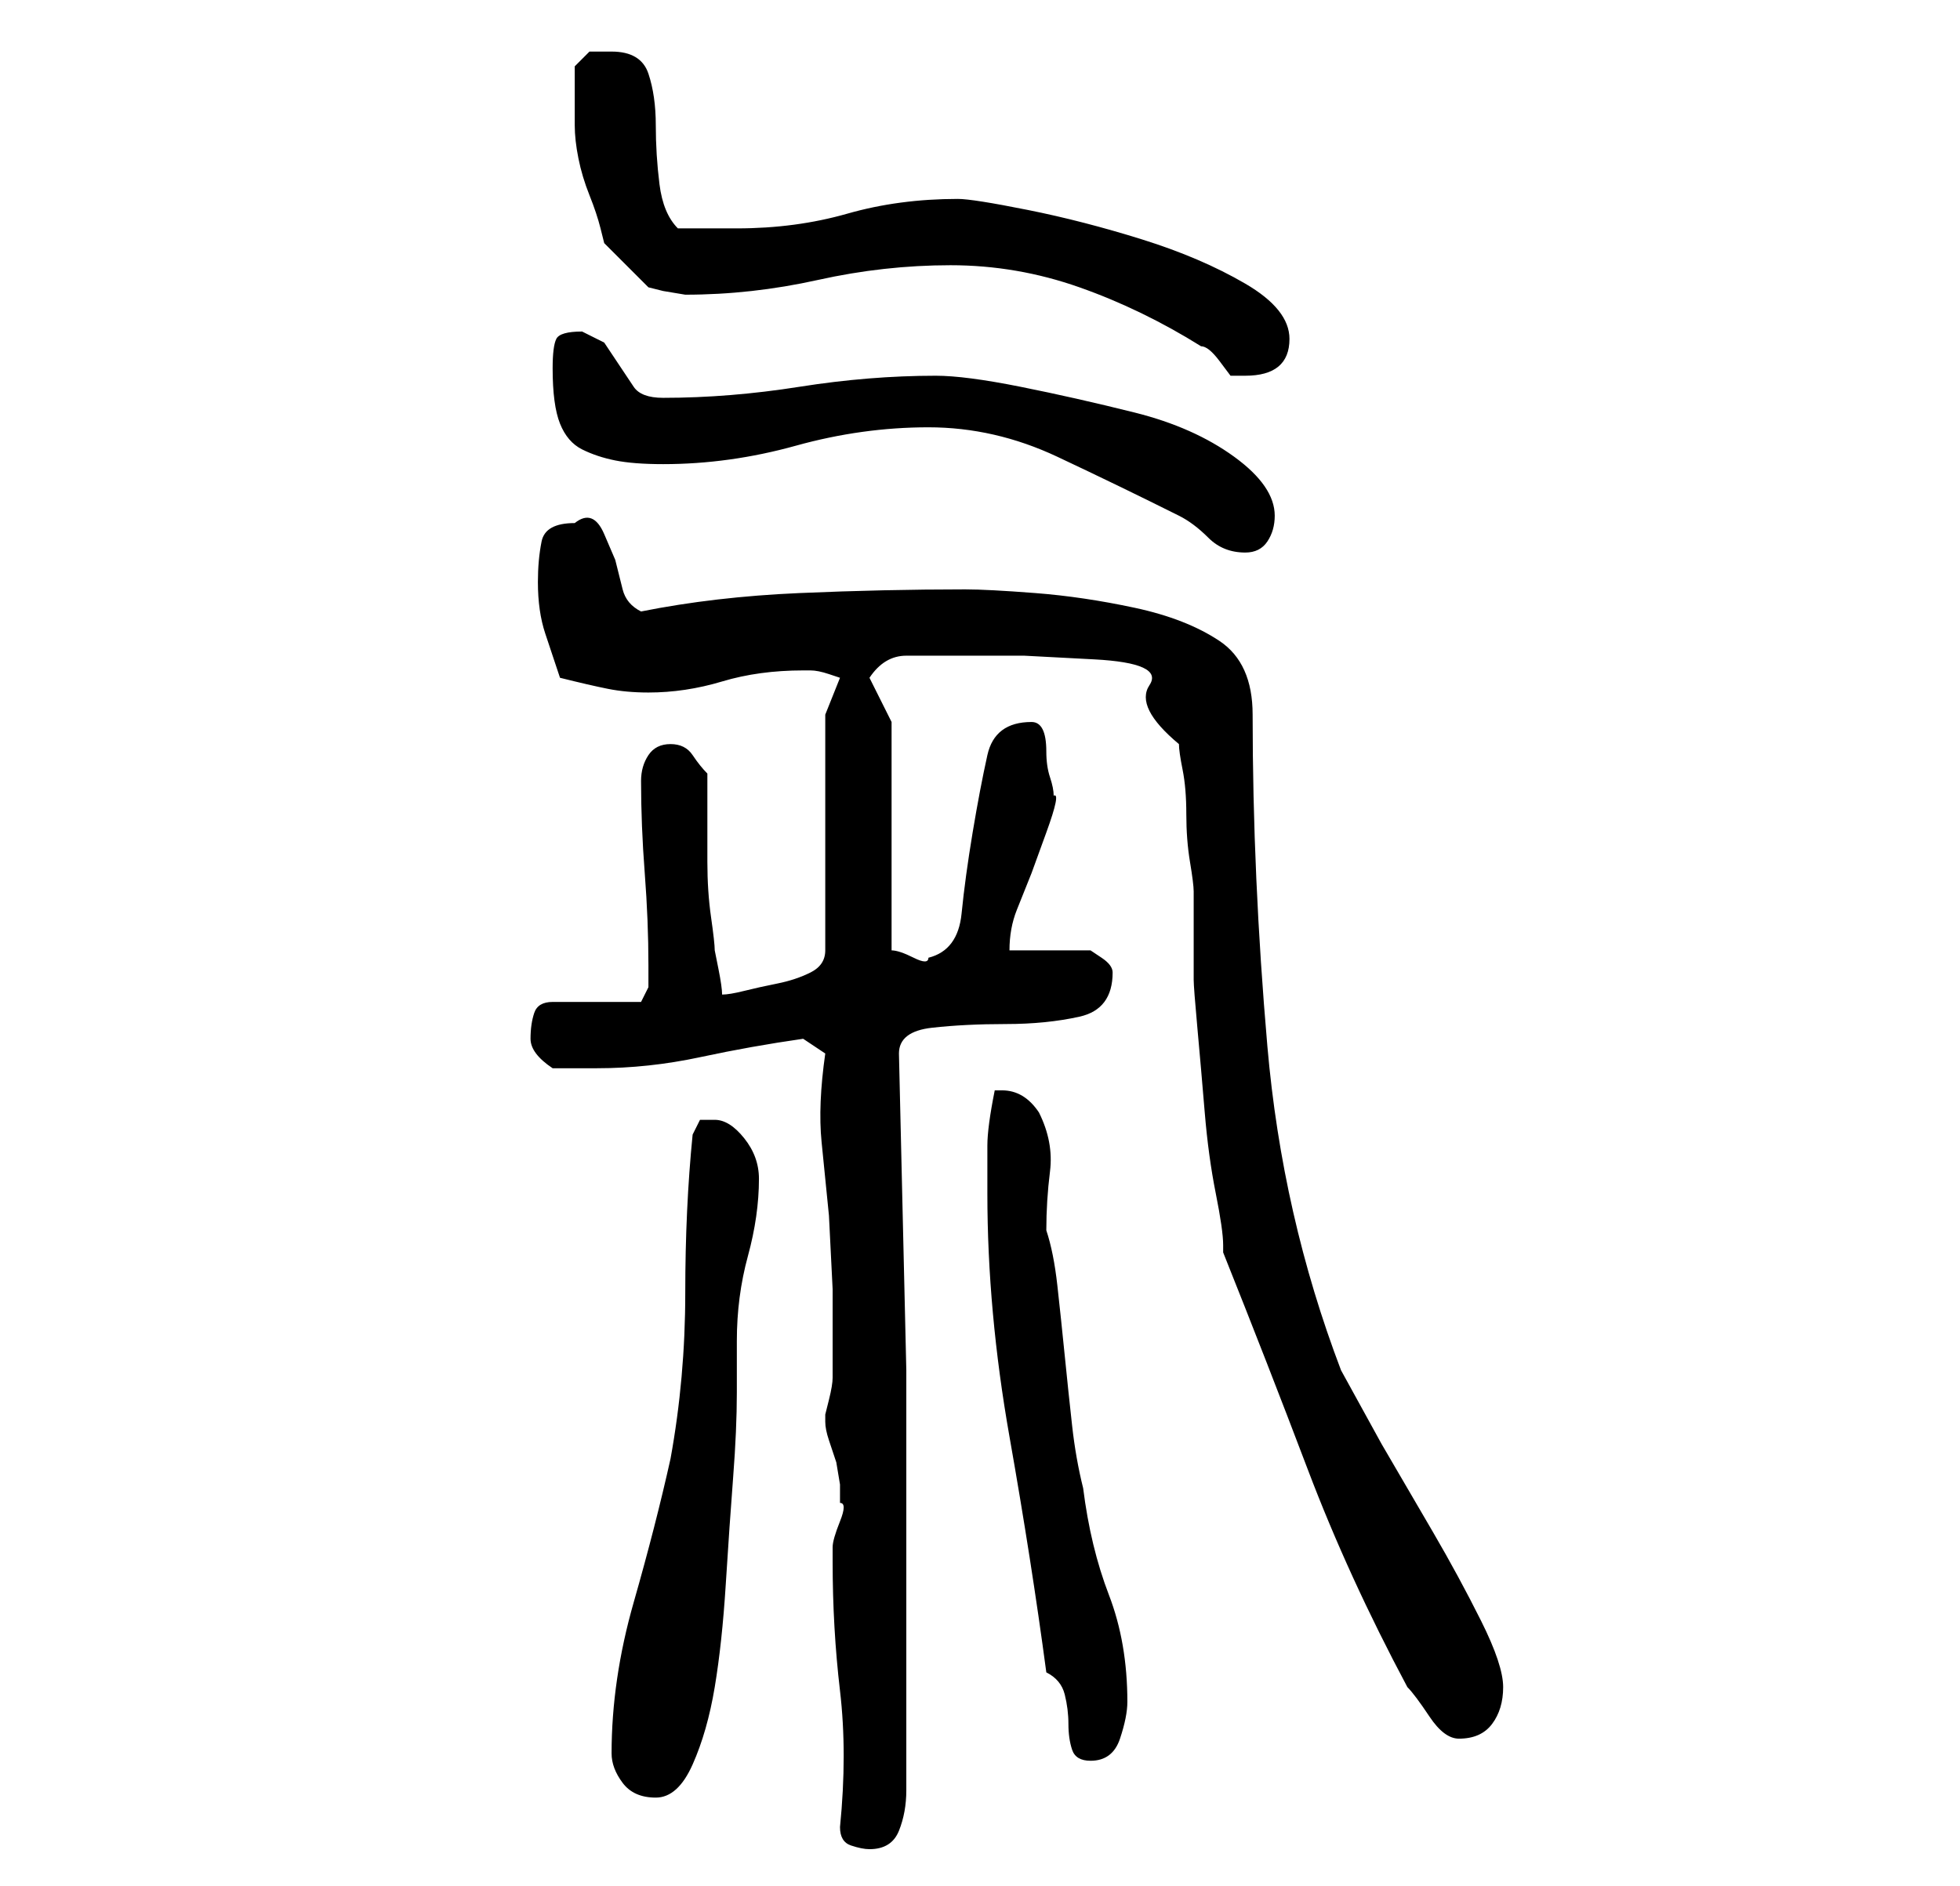 <?xml version="1.0" standalone="no"?>
<!DOCTYPE svg PUBLIC "-//W3C//DTD SVG 1.1//EN" "http://www.w3.org/Graphics/SVG/1.1/DTD/svg11.dtd" >
<svg xmlns="http://www.w3.org/2000/svg" xmlns:xlink="http://www.w3.org/1999/xlink" version="1.1" viewBox="-10 0 266 256">
   <path fill="currentColor"
d="M104 248q0 2 1.5 2.5t2.5 0.5q3 0 4 -2.5t1 -5.5v-51v-6l-1 -43q0 -3 4.5 -3.5t10 -0.5t10 -1t4.5 -6v0q0 -1 -1.5 -2l-1.5 -1h-11q0 -3 1 -5.5l2 -5t2 -5.5t1 -5q0 -1 -0.5 -2.5t-0.5 -3.5t-0.5 -3t-1.5 -1q-5 0 -6 4.5t-2 10.5t-1.5 11t-4.5 6q0 1 -2 0t-3 -1v-31
l-3 -6q2 -3 5 -3h7h9t9.5 0.5t7.5 3.5t4 8q0 1 0.5 3.5t0.5 6t0.5 6.5t0.5 4v3v4v3v2q0 1 0.5 6.5t1 11.5t1.5 11t1 7v1q6 15 11.5 29.5t13.5 29.5q1 1 3 4t4 3q3 0 4.5 -2t1.5 -5t-3 -9t-6.5 -12l-7 -12t-5.5 -10q-8 -21 -10 -44t-2 -45q0 -7 -4.5 -10t-11.5 -4.5t-13.5 -2
t-9.5 -0.5q-11 0 -22.5 0.5t-21.5 2.5q-2 -1 -2.5 -3l-1 -4t-1.5 -3.5t-4 -1.5q-4 0 -4.5 2.5t-0.5 5.5q0 4 1 7l2 6q4 1 6.5 1.5t5.5 0.5q5 0 10 -1.5t11 -1.5h1q1 0 2.5 0.5l1.5 0.5l-2 5v32q0 2 -2 3t-4.5 1.5t-4.5 1t-3 0.5q0 -1 -0.5 -3.5l-0.5 -2.5q0 -1 -0.5 -4.5
t-0.5 -7.5v-7v-5q-1 -1 -2 -2.5t-3 -1.5t-3 1.5t-1 3.5q0 6 0.5 12.5t0.5 12.5v3t-1 2h-12q-2 0 -2.5 1.5t-0.5 3.5t3 4h6q7 0 14 -1.5t14 -2.5l3 2q-1 7 -0.5 12l1 10t0.5 10v11v1q0 1 -0.5 3l-0.5 2v1v0q0 1 0.5 2.5l1 3t0.5 3v2.5q1 0 0 2.5t-1 3.5v0.5v1.5q0 9 1 17.5
t0 18.5zM73 238q0 2 1.5 4t4.5 2t5 -4.5t3 -10.5t1.5 -14t1 -14.5t0.5 -11.5v-7q0 -6 1.5 -11.5t1.5 -10.5q0 -3 -2 -5.5t-4 -2.5h-2t-1 2q-1 10 -1 21.5t-2 22.5q-2 9 -5 19.5t-3 20.5zM132 227q2 1 2.5 3t0.5 4t0.5 3.5t2.5 1.5q3 0 4 -3t1 -5q0 -8 -2.5 -14.5t-3.5 -14.5
q-1 -4 -1.5 -8.5t-1 -9.5t-1 -9.5t-1.5 -7.5q0 -4 0.5 -8t-1.5 -8q-2 -3 -5 -3h-1q-1 5 -1 7.5v6.5q0 16 3 33t5 32zM116 58q9 0 17.5 4t16.5 8q2 1 4 3t5 2q2 0 3 -1.5t1 -3.5q0 -4 -5.5 -8t-13.5 -6t-15.5 -3.5t-11.5 -1.5q-9 0 -18.5 1.5t-18.5 1.5q-3 0 -4 -1.5l-2 -3
l-2 -3t-3 -1.5q-3 0 -3.5 1t-0.5 4q0 5 1 7.5t3 3.5t4.5 1.5t6.5 0.5q9 0 18 -2.5t18 -2.5zM119 36q9 0 17.5 3t16.5 8q1 0 2.5 2l1.5 2h1h1q6 0 6 -5q0 -4 -6 -7.5t-14 -6t-15.5 -4t-9.5 -1.5q-8 0 -15 2t-15 2h-8q-2 -2 -2.5 -6t-0.5 -8t-1 -7t-5 -3h-3t-2 2v1.5v2.5v2.5
v1.5q0 2 0.5 4.5t1.5 5t1.5 4.5l0.5 2l6 6l2 0.5t3 0.5q9 0 18 -2t18 -2z" />
</svg>

